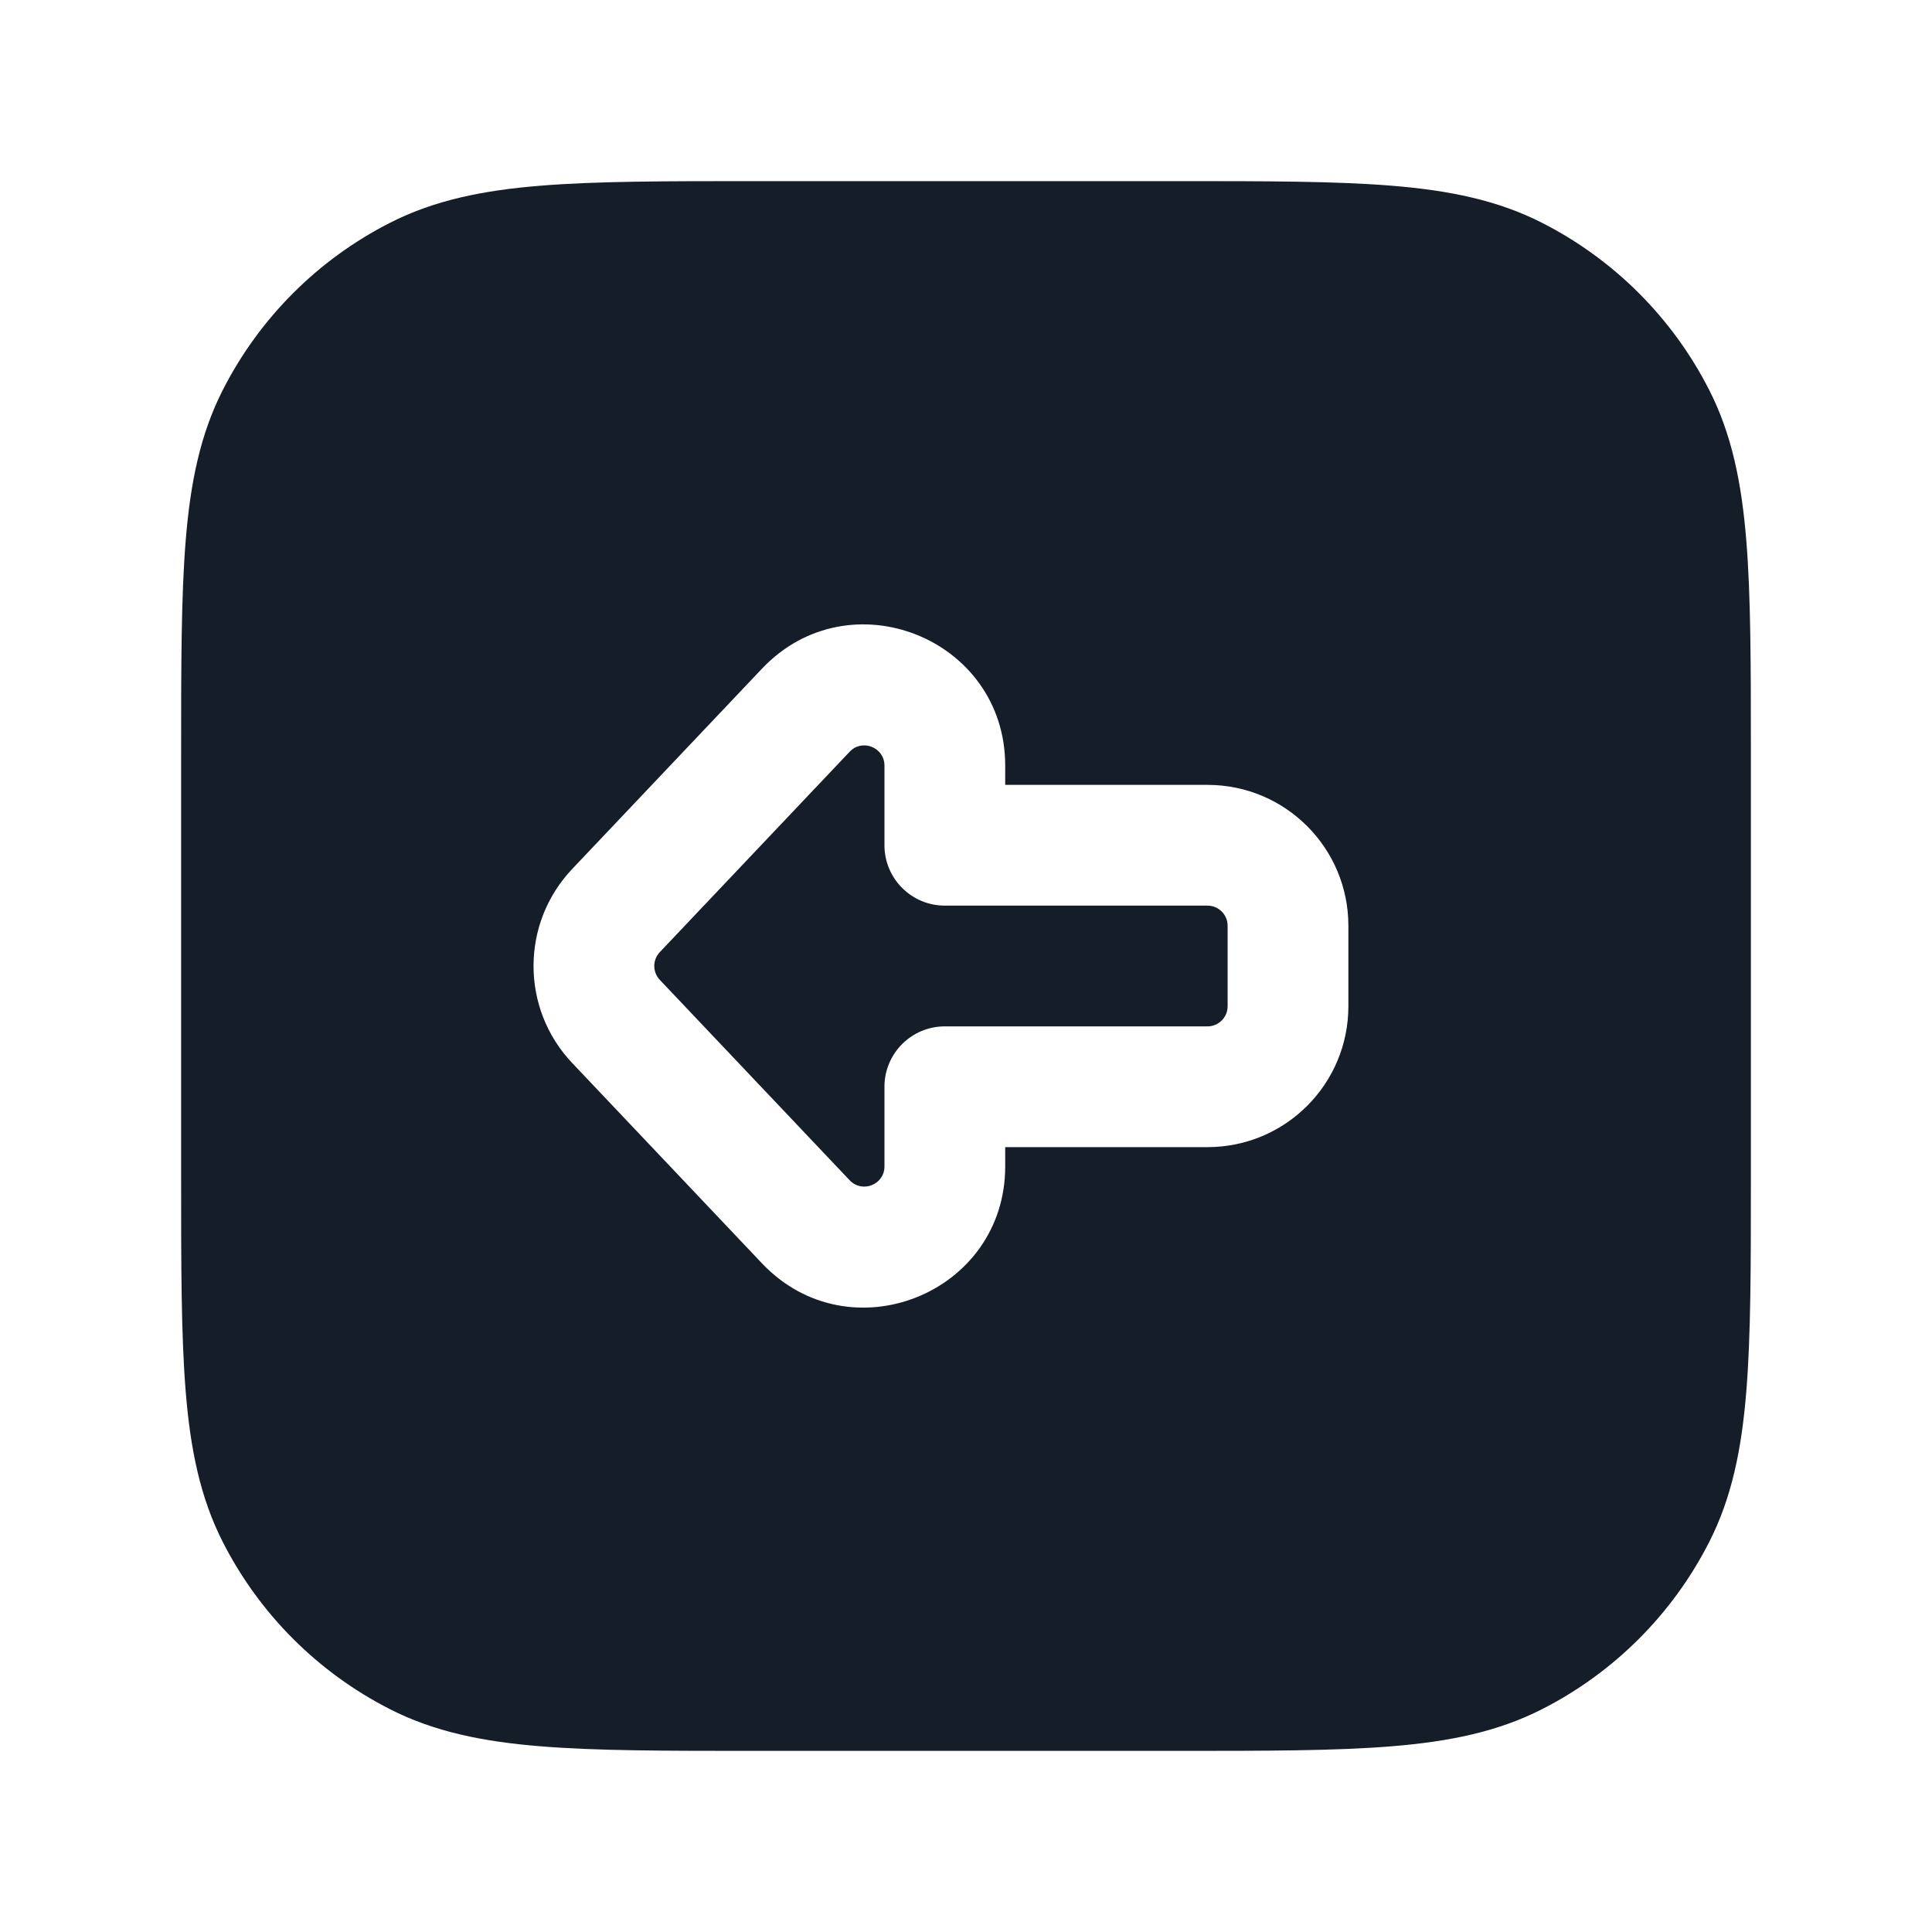 <svg xmlns="http://www.w3.org/2000/svg" viewBox="0 0 24 24">
  <defs/>
  <path fill="#151E28" d="M9.367,2.25 L14.633,2.25 C15.725,2.25 16.591,2.25 17.288,2.307 C18.002,2.365 18.605,2.487 19.156,2.768 C20.05,3.223 20.777,3.95 21.232,4.844 C21.513,5.395 21.635,5.998 21.693,6.712 C21.75,7.409 21.75,8.275 21.75,9.367 L21.75,14.633 C21.75,15.725 21.75,16.591 21.693,17.288 C21.635,18.002 21.513,18.605 21.232,19.156 C20.777,20.05 20.05,20.777 19.156,21.232 C18.605,21.513 18.002,21.635 17.288,21.693 C16.591,21.75 15.725,21.75 14.633,21.75 L9.367,21.75 C8.275,21.75 7.409,21.75 6.712,21.693 C5.998,21.635 5.395,21.513 4.844,21.232 C3.95,20.777 3.223,20.05 2.768,19.156 C2.487,18.605 2.365,18.002 2.307,17.288 C2.25,16.591 2.25,15.725 2.25,14.633 L2.25,9.367 C2.25,8.275 2.25,7.409 2.307,6.712 C2.365,5.998 2.487,5.395 2.768,4.844 C3.223,3.95 3.95,3.223 4.844,2.768 C5.395,2.487 5.998,2.365 6.712,2.307 C7.409,2.25 8.275,2.25 9.367,2.25 Z M7.107,13.204 L9.466,15.694 C10.554,16.842 12.487,16.072 12.487,14.49 L12.487,14.25 L15,14.25 C15.967,14.25 16.75,13.467 16.75,12.5 L16.75,11.5 C16.75,10.533 15.967,9.75 15,9.75 L12.487,9.75 L12.487,9.51 C12.487,7.928 10.554,7.158 9.466,8.306 L7.107,10.796 C6.468,11.471 6.468,12.529 7.107,13.204 Z M8.196,11.828 L10.555,9.338 C10.711,9.174 10.987,9.284 10.987,9.51 L10.987,10.5 C10.987,10.914 11.323,11.25 11.737,11.25 L15,11.25 C15.138,11.25 15.25,11.362 15.25,11.5 L15.25,12.5 C15.25,12.638 15.138,12.75 15,12.75 L11.737,12.75 C11.323,12.75 10.987,13.086 10.987,13.5 L10.987,14.49 C10.987,14.716 10.711,14.826 10.555,14.662 L8.196,12.172 C8.105,12.075 8.105,11.925 8.196,11.828 Z"/>
</svg>

